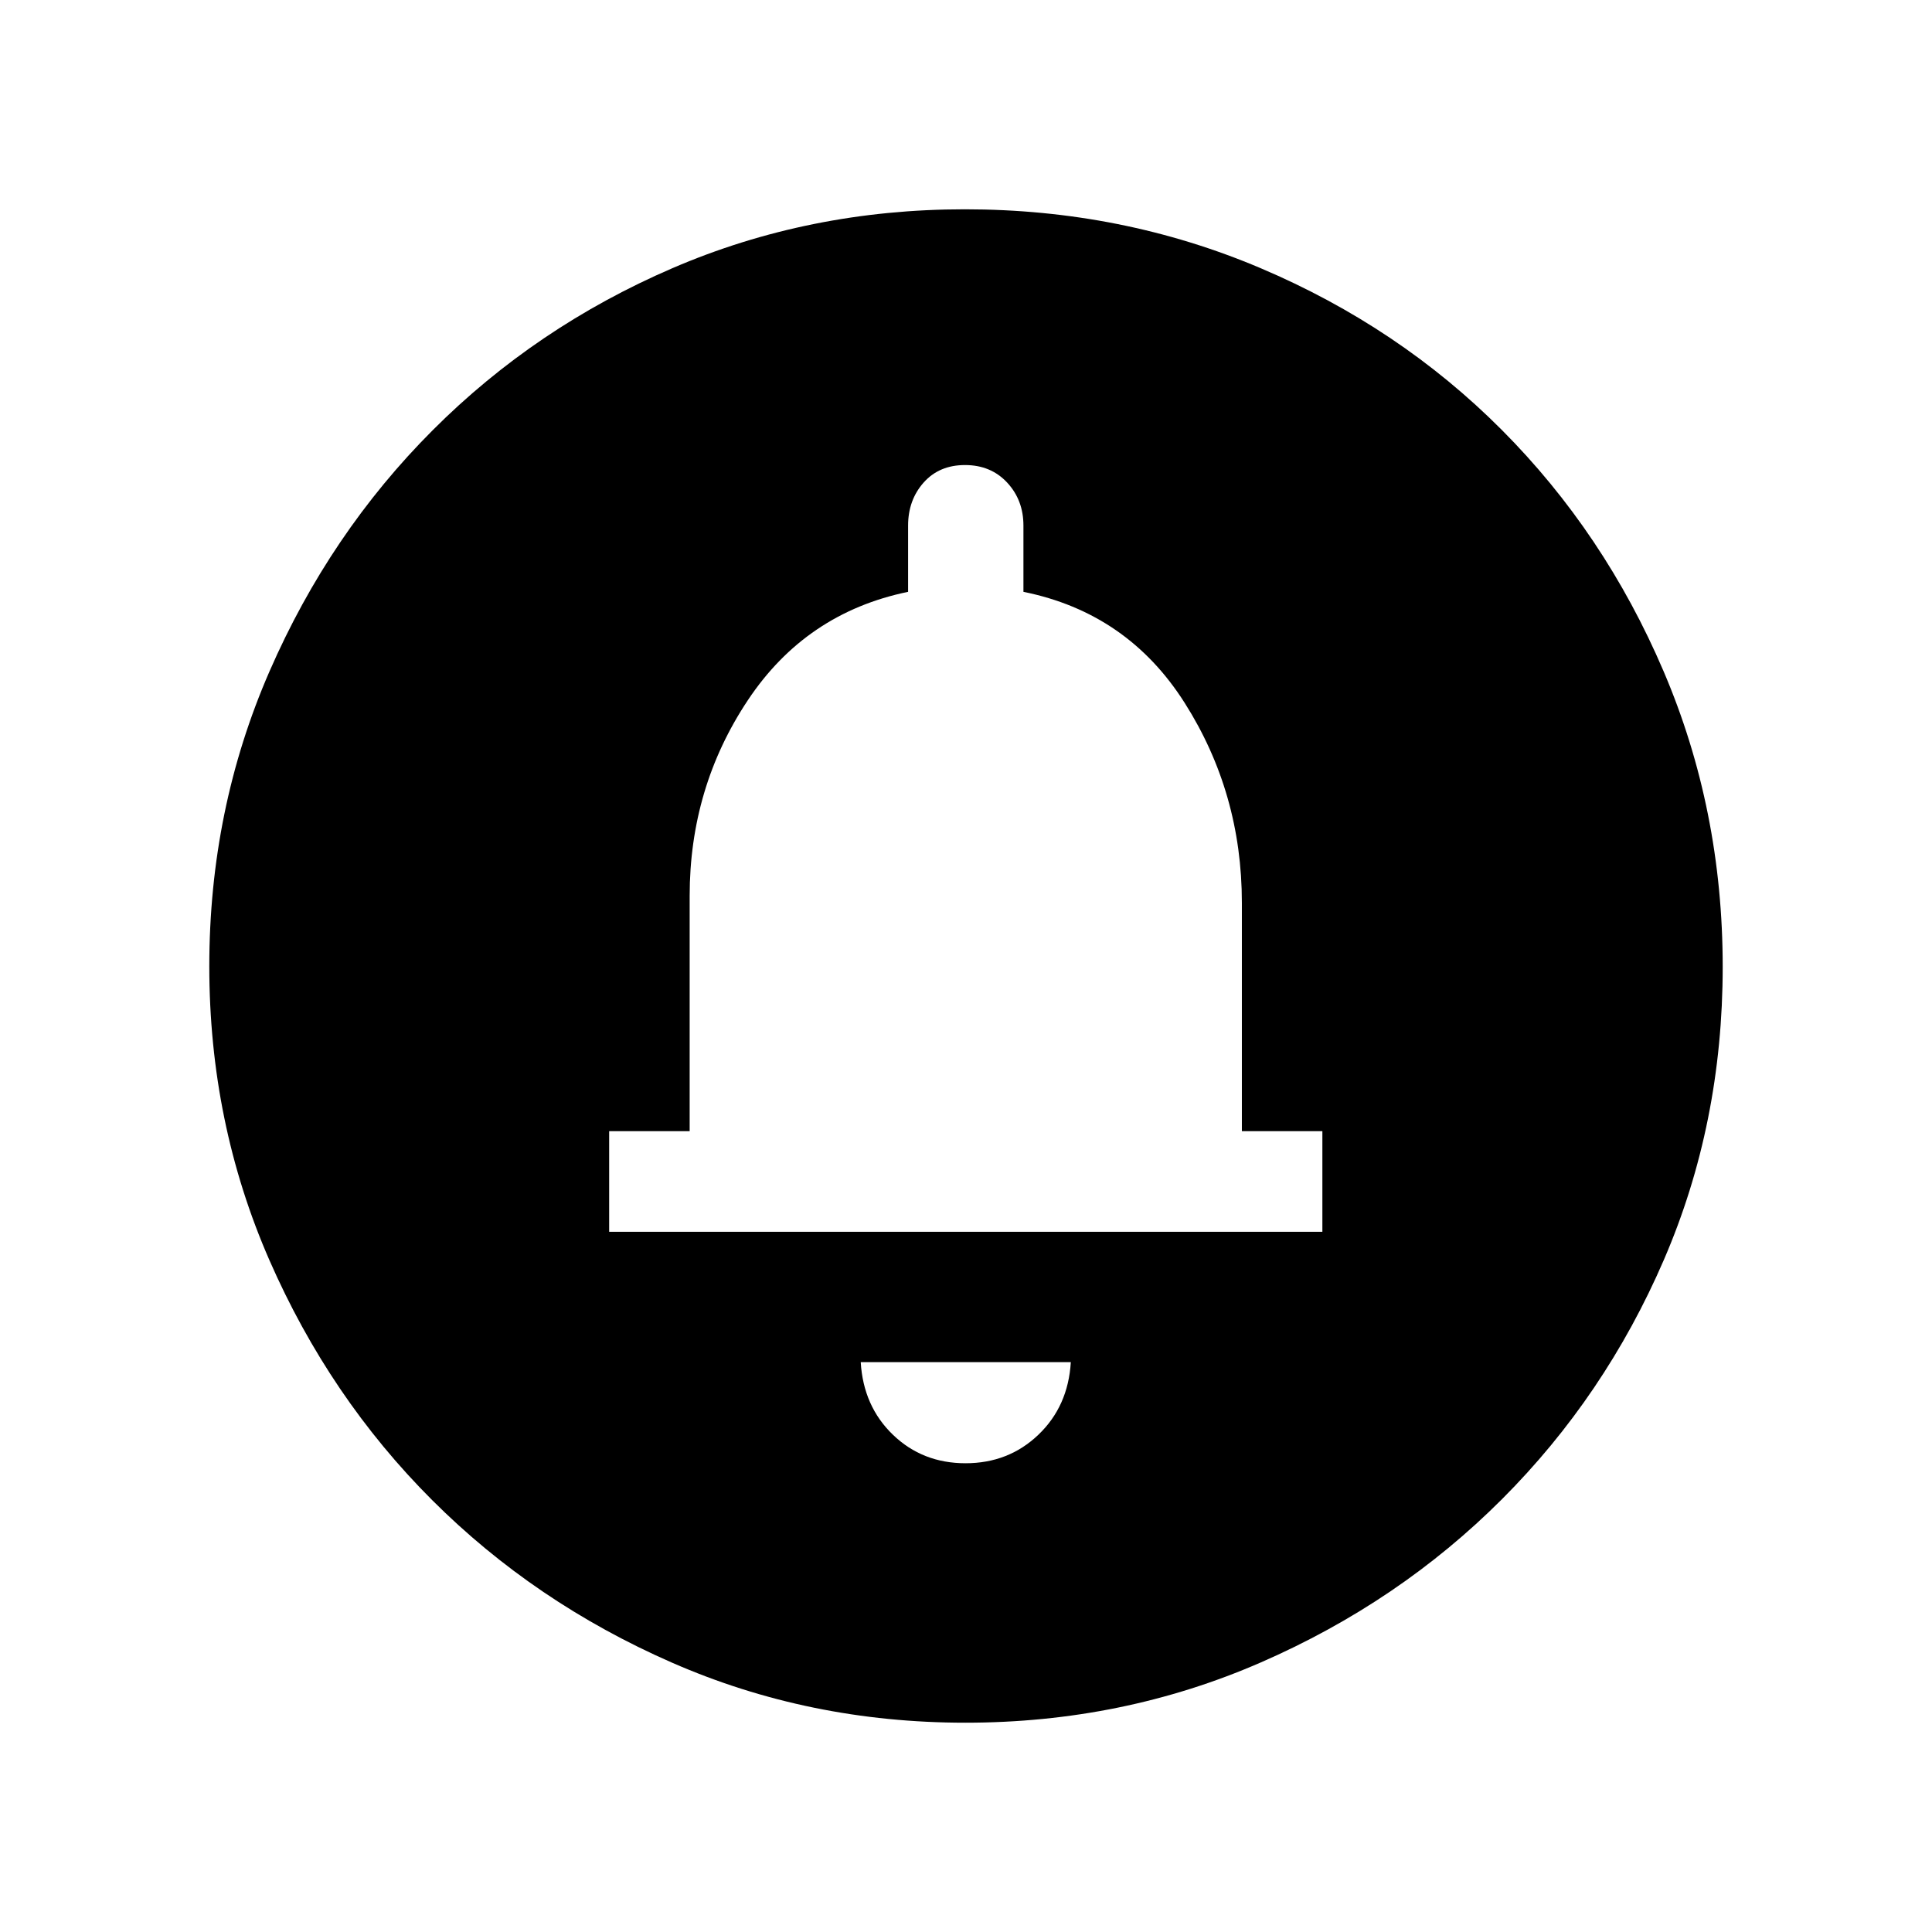 <svg xmlns="http://www.w3.org/2000/svg" height="48" viewBox="0 -960 960 960" width="48"><path d="M479.76-232.92q21.39 0 36.2-14.16 14.81-14.15 16.12-36.07H427.69q1.31 21.92 16 36.07 14.69 14.16 36.07 14.16Zm-177.07-115h354.39v-50h-40v-113.46q0-54.54-28.39-99.31-28.38-44.77-80.15-55.23v-32.93q0-12.66-8.1-21.37-8.1-8.7-20.93-8.7t-20.56 8.7q-7.72 8.71-7.72 21.37v32.93q-50.77 10.46-79.65 53.88-28.89 43.42-28.89 97.19v116.93h-40v50ZM479.68-104q-77.63 0-145.82-29.86t-119.14-80.76q-50.95-50.9-80.83-119.16Q104-402.05 104-479.87q0-77.94 29.92-146.55 29.92-68.62 81.11-119.84 51.18-51.22 119.08-80.48Q402.01-856 479.42-856q78 0 146.92 29.23 68.92 29.24 119.93 80.43 51 51.18 80.36 119.9Q856-557.72 856-479.59q0 77.9-29.23 145.59-29.24 67.69-80.41 118.9-51.18 51.21-119.88 81.16Q557.79-104 479.68-104Z"/></svg>